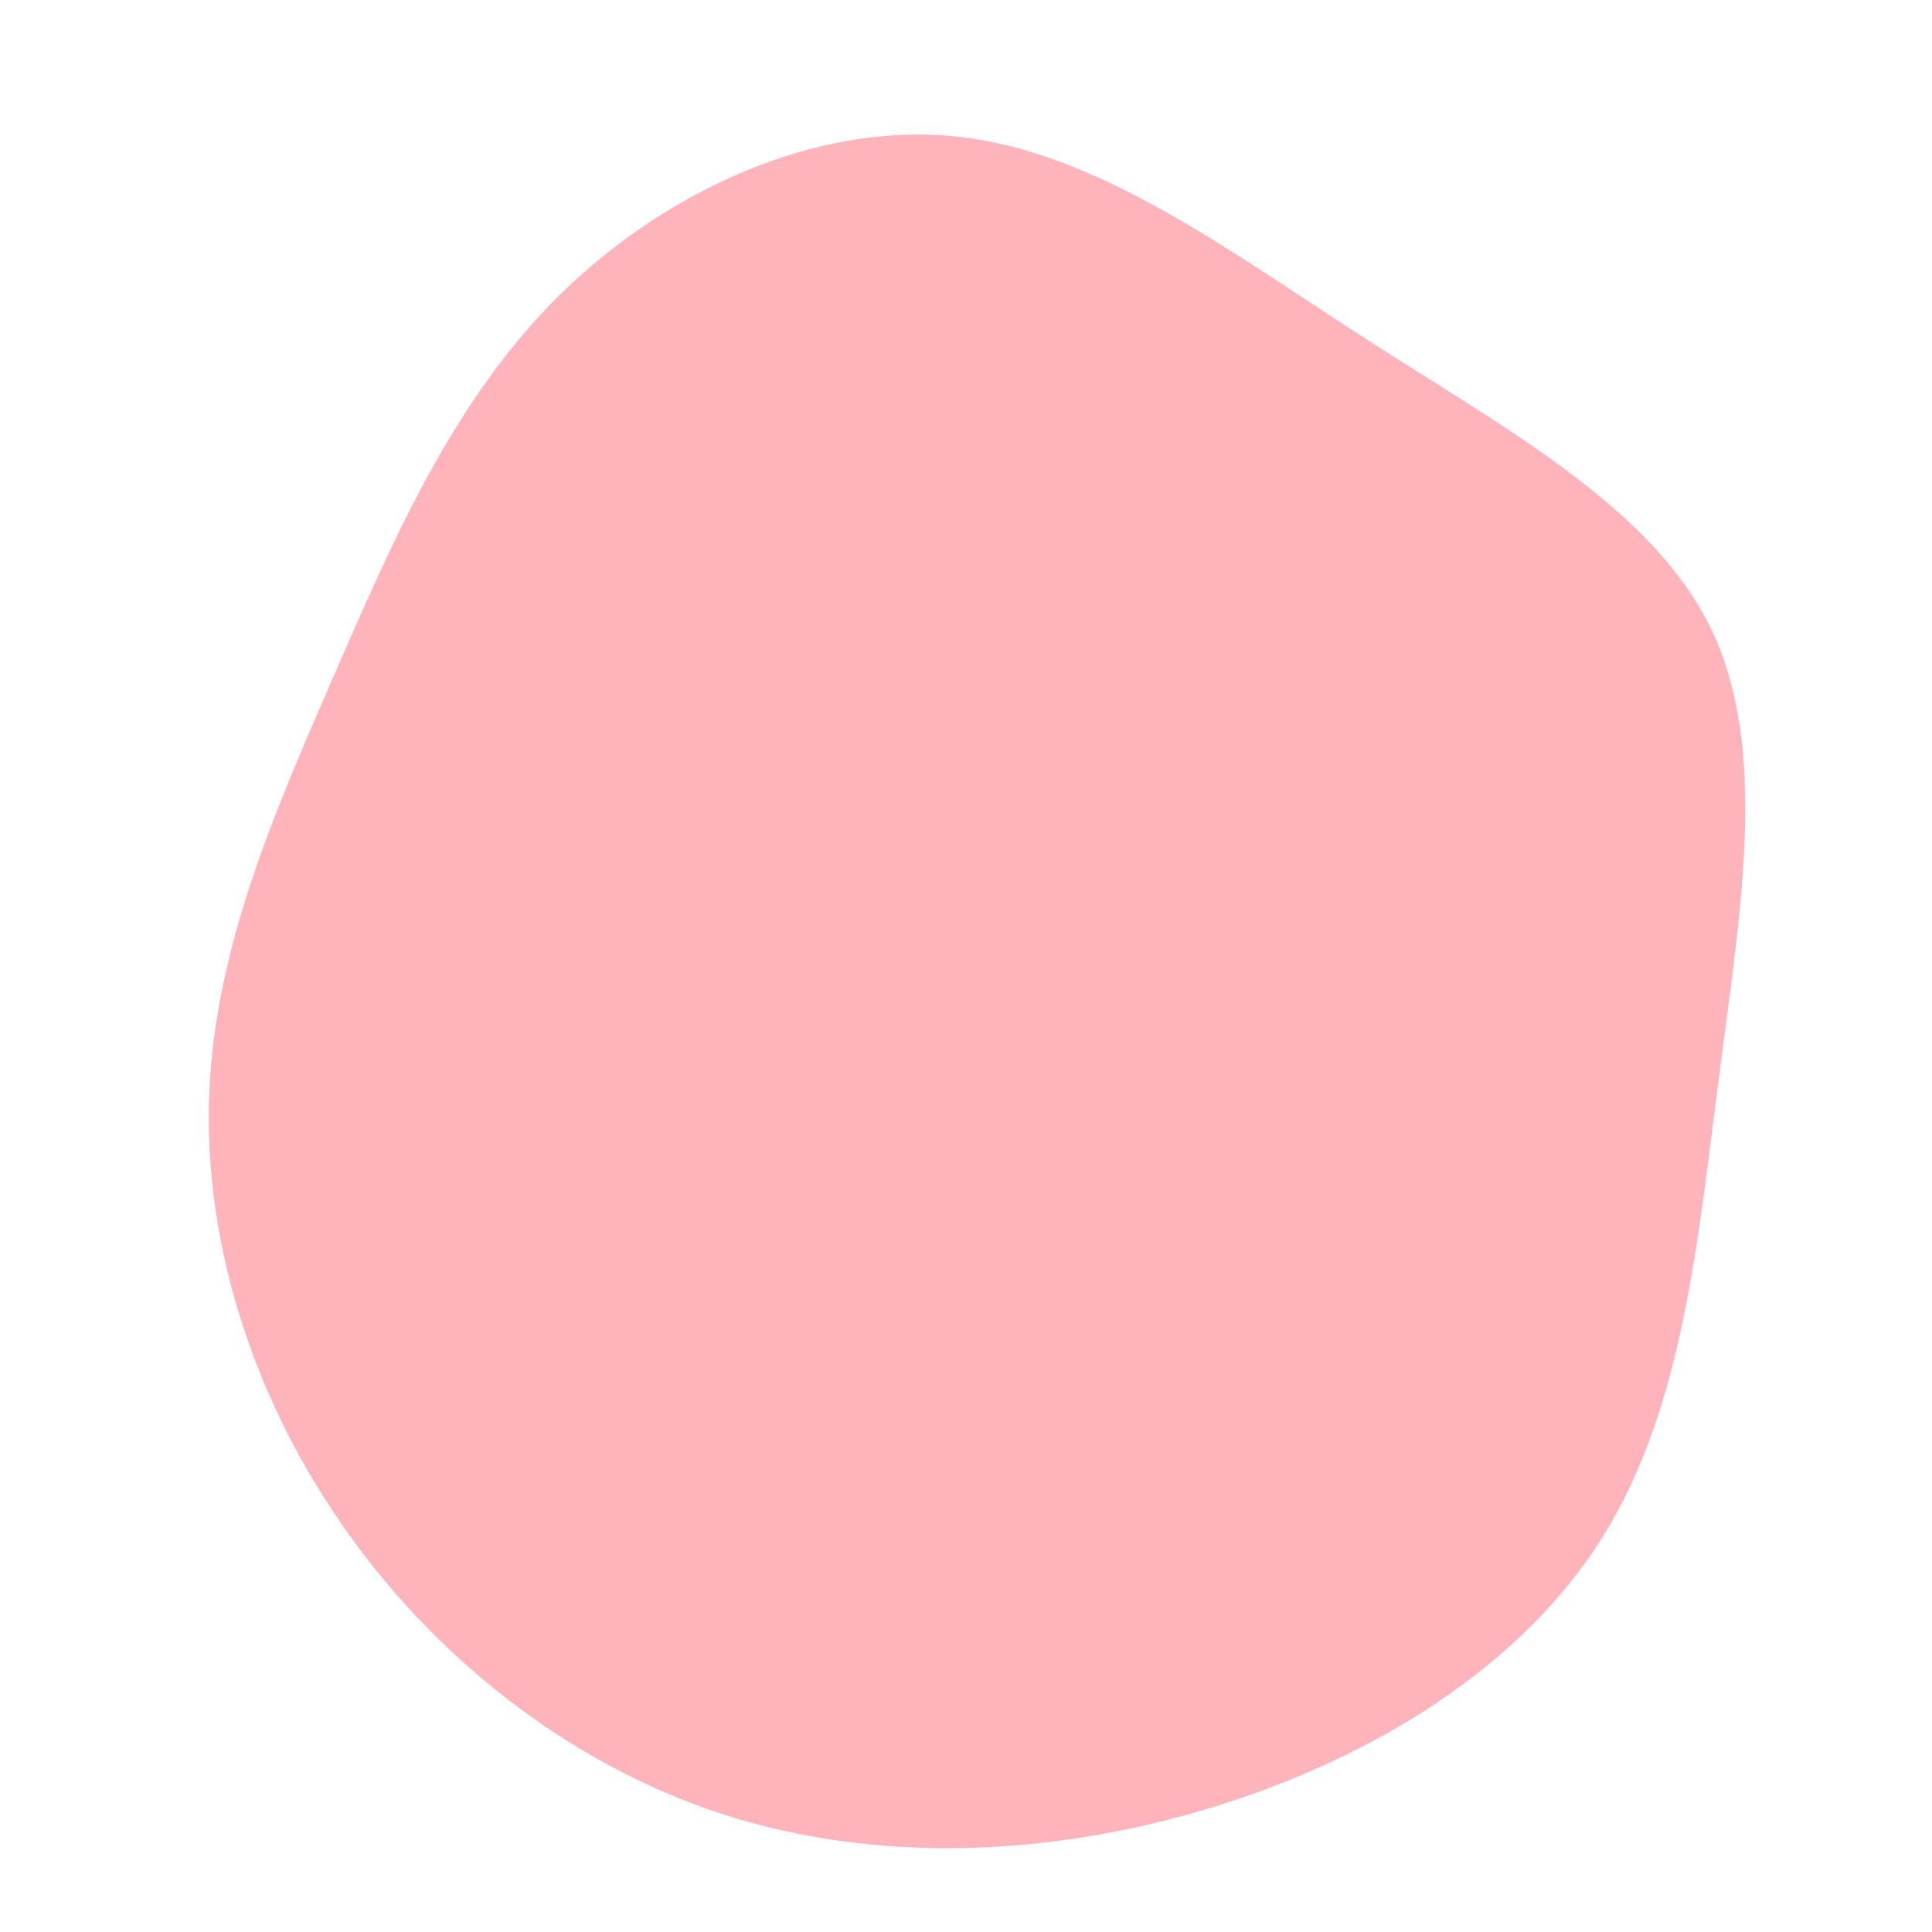 <?xml version="1.0" standalone="no"?>
<svg
  width="600"
  height="600"
  viewBox="0 0 600 600"
  xmlns="http://www.w3.org/2000/svg"
>
  <g transform="translate(300,300)">
    <path d="M124.9,-194.3C167.9,-166.6,213.1,-142.3,231.3,-104.9C249.4,-67.6,240.5,-17.1,233.9,34.1C227.2,85.3,222.8,137.3,197.6,177.5C172.5,217.6,126.5,246,76.4,261.3C26.2,276.7,-28.2,278.9,-76.2,263.2C-124.3,247.4,-166.1,213.8,-194.2,172.9C-222.4,132.1,-236.9,84.1,-235,39.2C-233.1,-5.8,-214.8,-47.8,-196.3,-90.2C-177.8,-132.7,-159.2,-175.7,-126.5,-208.1C-93.7,-240.5,-46.9,-262.2,-3,-257.6C40.9,-253,81.8,-222,124.9,-194.3Z" fill="#FFB4BC" />
  </g>
</svg>
  